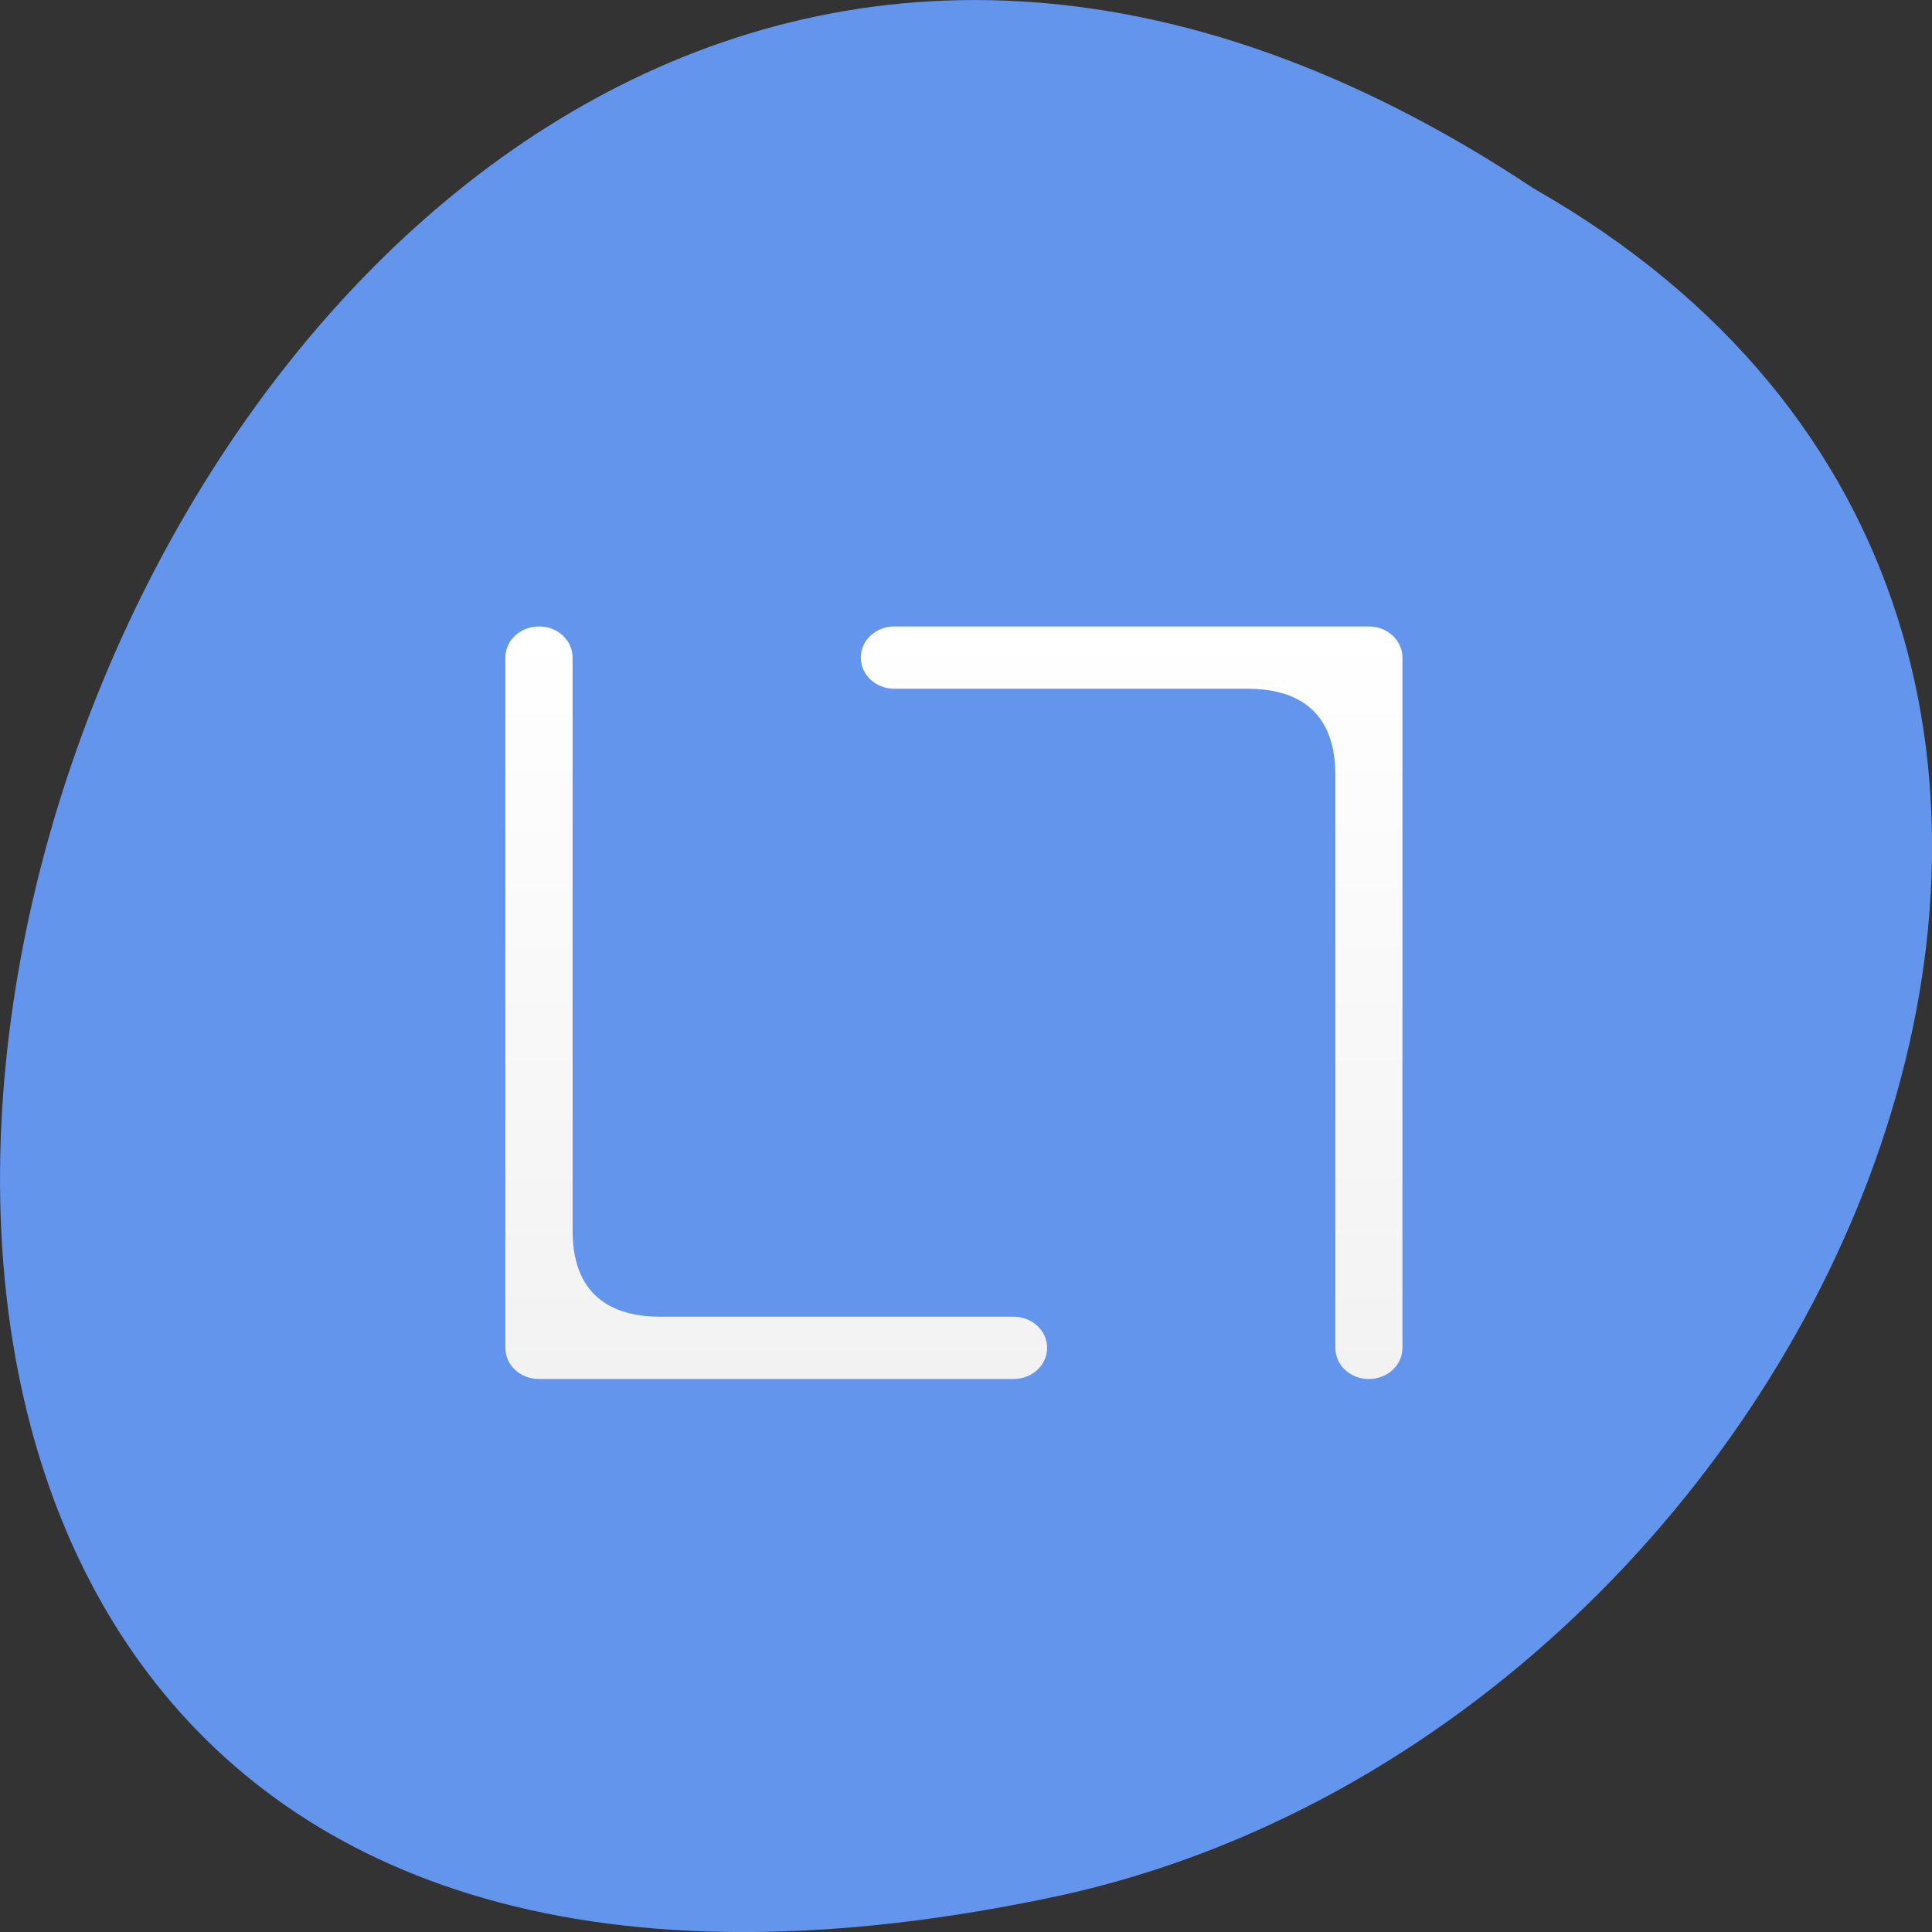 <svg xmlns="http://www.w3.org/2000/svg" viewBox="0 0 256 256"><rect x="0" y="0" width="256" height="256" fill="#333333" stroke="none"/><defs><linearGradient y2="511.04" x2="0" y1="536.6" gradientUnits="userSpaceOnUse" id="0"><stop stop-color="#f2f2f2"/><stop offset="1" stop-color="#fff"/></linearGradient></defs><g transform="translate(0 -796.36)"><path d="m 203.23 821.34 c -192.46 -127.95 -311 280.09 -62.2 226.07 102.82 -23.02 165.22 -167.39 62.2 -226.07 z" fill="#6495ed" color="#000"/><path d="m 395.53 511.02 c -0.584 0 -1.055 0.472 -1.055 1.057 v 23.447 c 0 0.586 0.47 1.057 1.055 1.057 h 14.929 c 0.584 0 1.055 -0.472 1.055 -1.057 0 -0.586 -0.47 -1.058 -1.055 -1.058 h -11.11 c -1.259 0 -2.76 -0.491 -2.76 -2.923 v -19.467 c 0 -0.586 -0.47 -1.057 -1.055 -1.057 z m 11.179 0 c -0.584 0 -1.055 0.472 -1.055 1.057 0 0.586 0.47 1.058 1.055 1.058 h 11.11 c 1.259 0 2.76 0.491 2.76 2.923 v 19.467 c 0 0.586 0.47 1.057 1.055 1.057 0.584 0 1.055 -0.472 1.055 -1.057 v -23.447 c 0 -0.586 -0.47 -1.057 -1.055 -1.057 h -14.929 z" fill="url(#0)" transform="matrix(4.213 0 0 3.901 -1594.96 -1114.12)"/></g></svg>